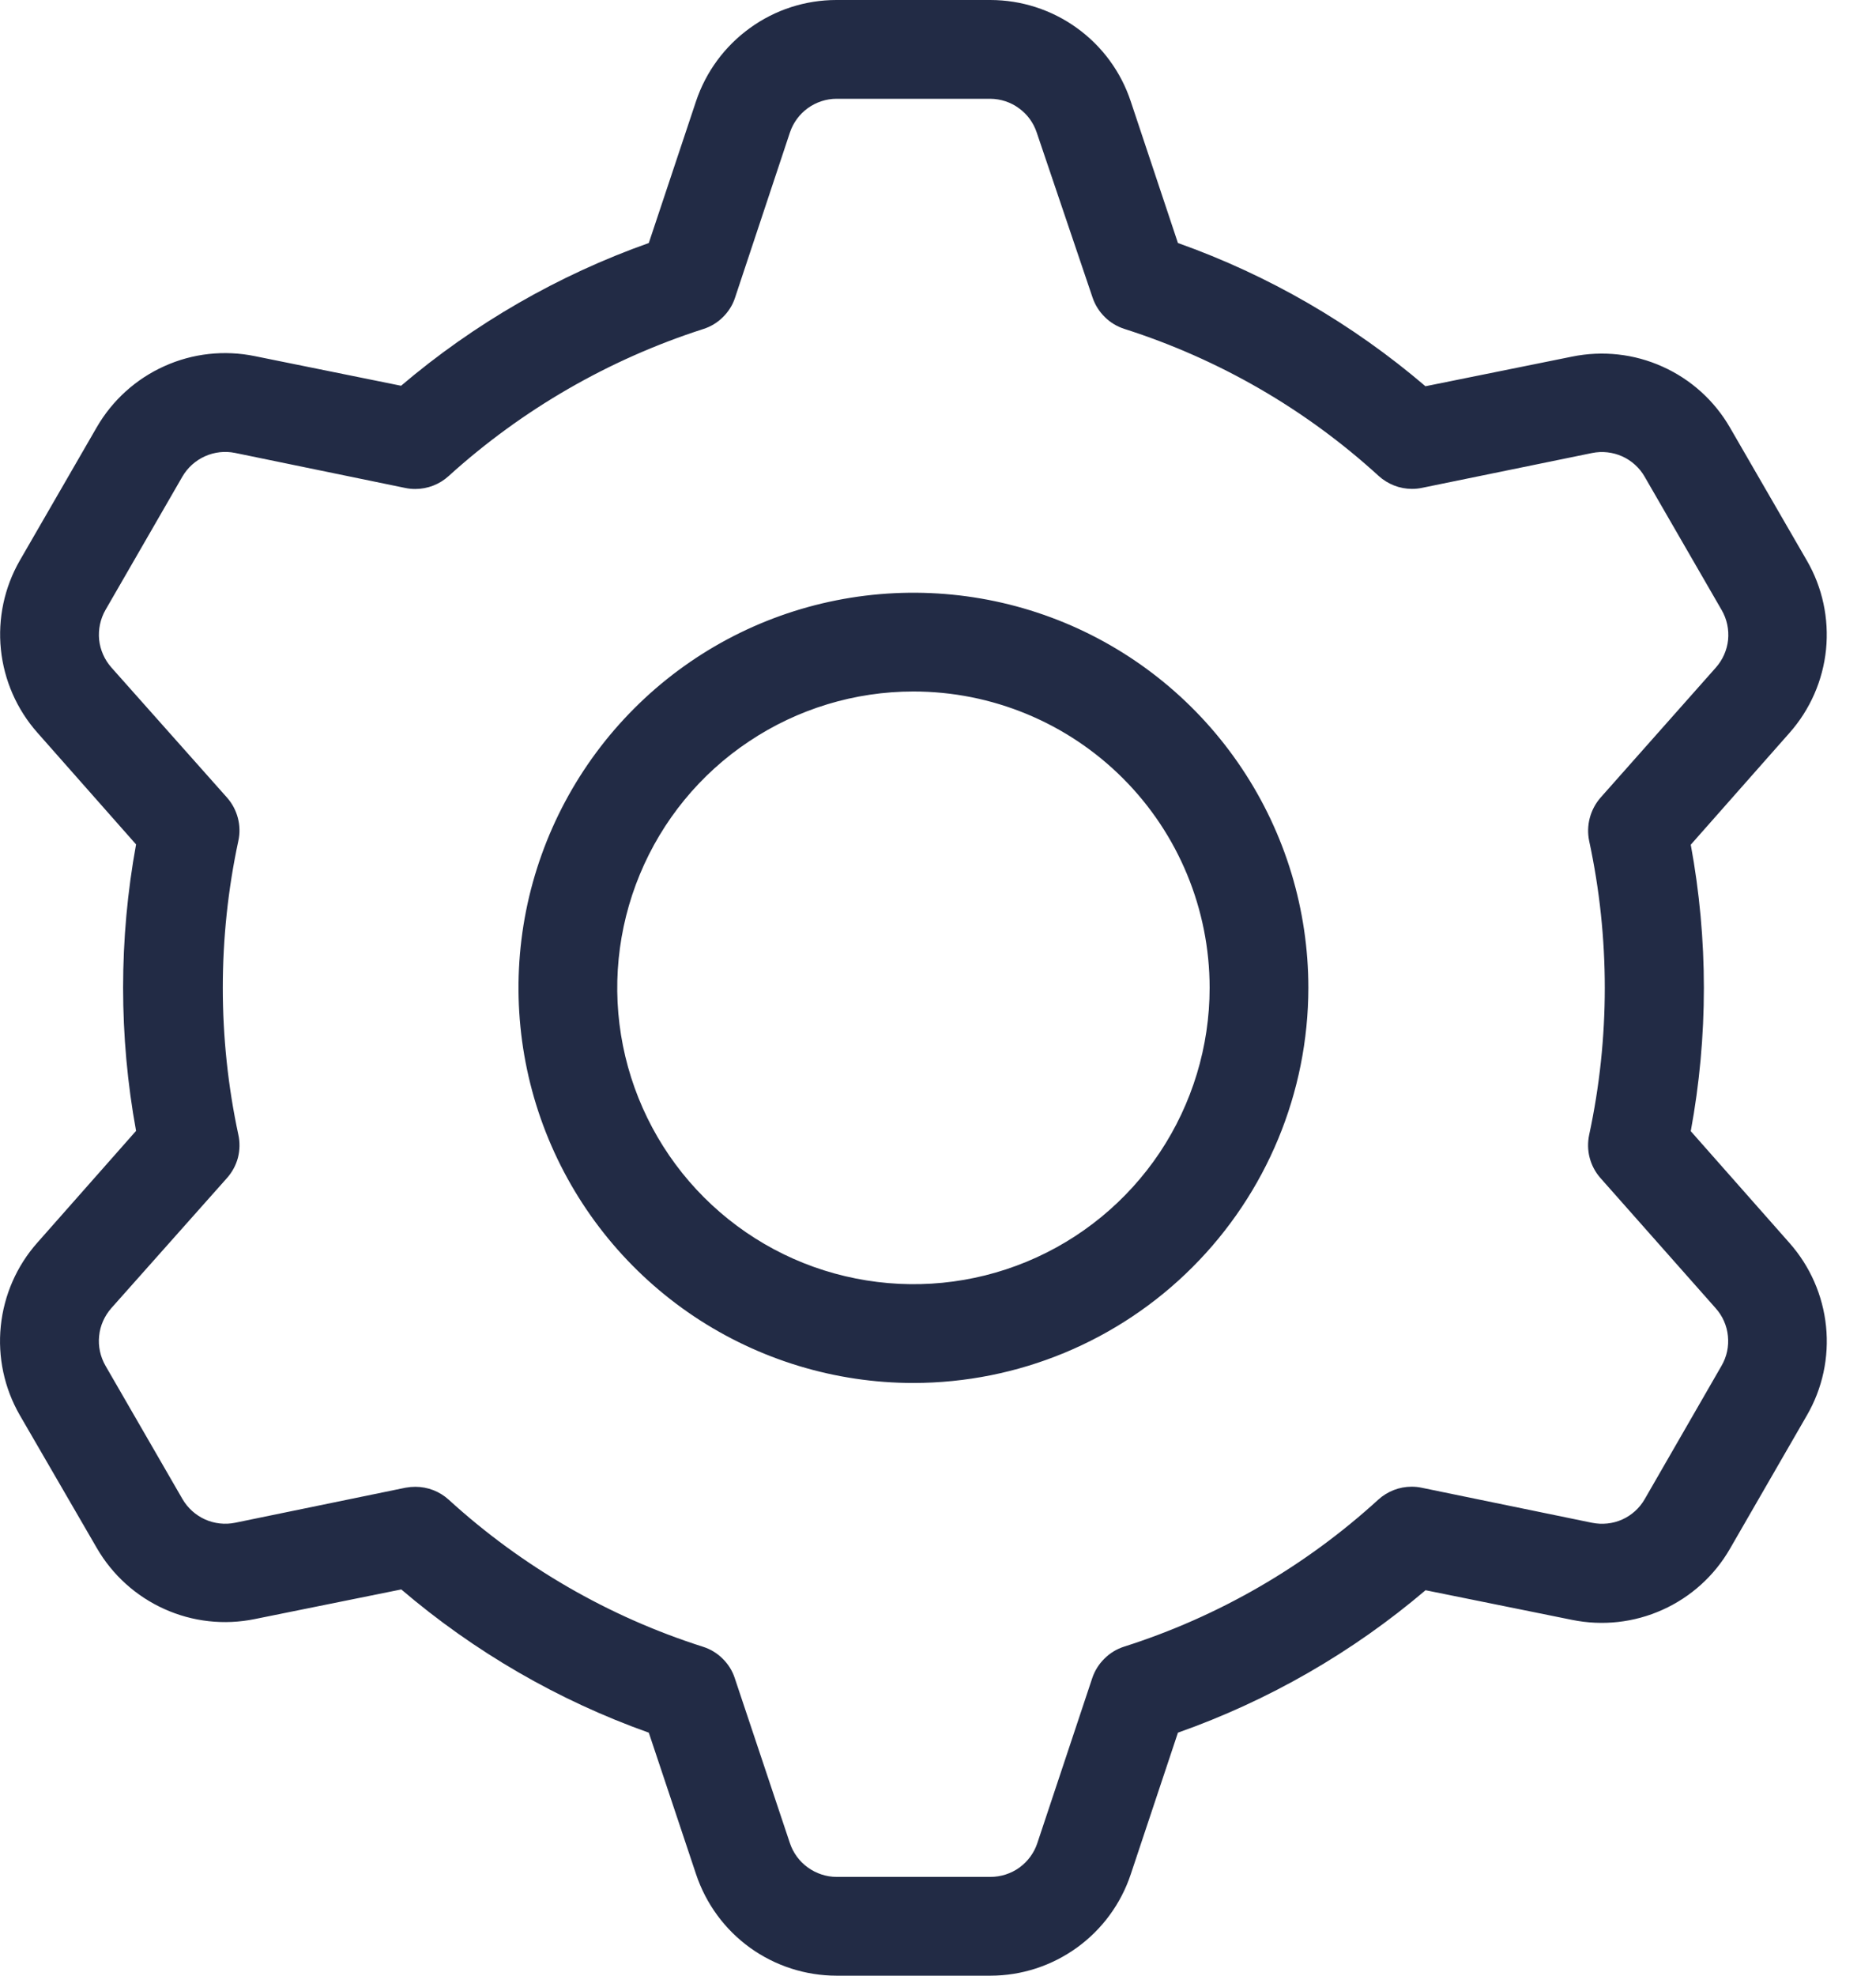 <svg width="19" height="20" viewBox="0 0 19 20" fill="none" xmlns="http://www.w3.org/2000/svg">
<path id="cog" d="M10.031 20H8.473C8.159 20 7.852 19.901 7.596 19.717C7.341 19.533 7.15 19.273 7.05 18.974L6.571 17.54C5.654 17.214 4.805 16.722 4.064 16.09L2.58 16.39C2.272 16.453 1.951 16.418 1.664 16.288C1.377 16.159 1.138 15.943 0.98 15.67L0.2 14.325C0.043 14.052 -0.024 13.737 0.008 13.424C0.04 13.111 0.169 12.815 0.378 12.58L1.378 11.448C1.203 10.489 1.203 9.507 1.378 8.548L0.378 7.416C0.17 7.181 0.041 6.886 0.009 6.574C-0.023 6.262 0.044 5.947 0.2 5.675L0.98 4.325C1.138 4.052 1.377 3.836 1.664 3.707C1.951 3.577 2.272 3.542 2.58 3.605L4.062 3.905C4.804 3.275 5.654 2.785 6.571 2.46L7.049 1.026C7.149 0.727 7.34 0.468 7.595 0.284C7.85 0.099 8.157 0 8.471 0L10.029 0C10.344 2.91324e-05 10.651 0.099 10.906 0.283C11.162 0.467 11.353 0.727 11.452 1.026L11.93 2.46C12.848 2.786 13.697 3.278 14.437 3.91L15.922 3.61C16.231 3.547 16.552 3.582 16.839 3.712C17.126 3.841 17.365 4.057 17.522 4.33L18.3 5.675C18.458 5.947 18.525 6.262 18.494 6.575C18.462 6.888 18.333 7.183 18.124 7.419L17.124 8.551C17.301 9.51 17.301 10.492 17.124 11.451L18.124 12.583C18.333 12.819 18.462 13.114 18.494 13.427C18.526 13.74 18.458 14.056 18.3 14.328L17.521 15.678C17.364 15.951 17.125 16.167 16.838 16.296C16.55 16.426 16.23 16.461 15.921 16.398L14.438 16.098C13.697 16.728 12.847 17.216 11.93 17.54L11.452 18.974C11.353 19.272 11.162 19.532 10.907 19.716C10.652 19.9 10.346 20 10.031 20ZM4.207 15.051C4.332 15.051 4.453 15.098 4.545 15.182C5.286 15.858 6.164 16.366 7.119 16.67C7.195 16.694 7.263 16.735 7.319 16.791C7.375 16.846 7.418 16.914 7.442 16.989L8 18.658C8.033 18.757 8.097 18.844 8.182 18.905C8.267 18.966 8.369 19 8.473 19H10.031C10.136 19 10.239 18.967 10.324 18.906C10.409 18.844 10.473 18.758 10.506 18.658L11.062 16.988C11.087 16.913 11.13 16.845 11.186 16.79C11.242 16.734 11.31 16.693 11.385 16.669C12.341 16.365 13.219 15.857 13.959 15.181C14.052 15.097 14.172 15.05 14.296 15.05C14.33 15.05 14.364 15.053 14.396 15.06L16.123 15.415C16.227 15.436 16.334 15.425 16.43 15.382C16.526 15.339 16.606 15.266 16.658 15.175L17.436 13.825C17.489 13.734 17.511 13.629 17.5 13.524C17.49 13.42 17.446 13.321 17.376 13.243L16.209 11.925C16.157 11.866 16.12 11.796 16.1 11.72C16.08 11.644 16.079 11.565 16.095 11.488C16.306 10.508 16.306 9.493 16.095 8.513C16.079 8.436 16.081 8.357 16.101 8.281C16.121 8.205 16.158 8.135 16.209 8.076L17.378 6.758C17.448 6.679 17.491 6.581 17.502 6.477C17.512 6.372 17.49 6.267 17.437 6.176L16.657 4.826C16.605 4.735 16.525 4.663 16.43 4.62C16.334 4.577 16.227 4.565 16.124 4.586L14.4 4.939C14.367 4.946 14.334 4.949 14.3 4.949C14.176 4.949 14.056 4.902 13.963 4.818C13.223 4.142 12.345 3.635 11.389 3.33C11.314 3.306 11.245 3.265 11.189 3.209C11.133 3.154 11.09 3.086 11.065 3.011L10.5 1.342C10.467 1.243 10.405 1.157 10.32 1.096C10.236 1.034 10.135 1.001 10.03 1H8.472C8.368 1 8.266 1.034 8.181 1.095C8.097 1.156 8.033 1.243 8 1.342L7.445 3.012C7.421 3.087 7.378 3.155 7.322 3.21C7.266 3.266 7.198 3.307 7.122 3.331C6.167 3.638 5.288 4.145 4.544 4.819C4.452 4.903 4.331 4.95 4.206 4.95C4.173 4.95 4.139 4.947 4.106 4.94L2.381 4.585C2.278 4.564 2.171 4.576 2.076 4.619C1.98 4.662 1.9 4.734 1.847 4.825L1.068 6.175C1.016 6.266 0.994 6.371 1.004 6.476C1.015 6.58 1.059 6.679 1.128 6.757L2.3 8.075C2.352 8.134 2.389 8.204 2.409 8.28C2.429 8.356 2.431 8.435 2.414 8.512C2.204 9.492 2.204 10.507 2.414 11.487C2.431 11.564 2.429 11.643 2.41 11.719C2.39 11.795 2.352 11.865 2.3 11.924L1.127 13.243C1.058 13.322 1.014 13.42 1.004 13.524C0.993 13.629 1.016 13.734 1.068 13.825L1.848 15.175C1.901 15.266 1.981 15.338 2.076 15.381C2.172 15.424 2.279 15.436 2.381 15.415L4.108 15.06C4.141 15.054 4.174 15.051 4.207 15.051ZM9.251 14C8.46 14 7.687 13.765 7.029 13.326C6.371 12.886 5.859 12.262 5.556 11.531C5.253 10.8 5.174 9.996 5.328 9.22C5.483 8.444 5.864 7.731 6.423 7.172C6.982 6.612 7.695 6.231 8.471 6.077C9.247 5.923 10.051 6.002 10.782 6.304C11.513 6.607 12.138 7.12 12.577 7.778C13.017 8.436 13.251 9.209 13.251 10C13.25 11.06 12.828 12.077 12.078 12.827C11.329 13.577 10.312 13.999 9.251 14ZM9.251 7C8.658 7 8.078 7.176 7.585 7.506C7.091 7.835 6.707 8.304 6.48 8.852C6.253 9.4 6.193 10.003 6.309 10.585C6.425 11.167 6.711 11.702 7.13 12.121C7.55 12.541 8.084 12.827 8.666 12.942C9.248 13.058 9.851 12.999 10.399 12.772C10.948 12.545 11.416 12.16 11.746 11.667C12.075 11.173 12.251 10.593 12.251 10C12.251 9.204 11.935 8.441 11.373 7.879C10.81 7.316 10.047 7 9.251 7Z" fill="#222B45"/>
</svg>
